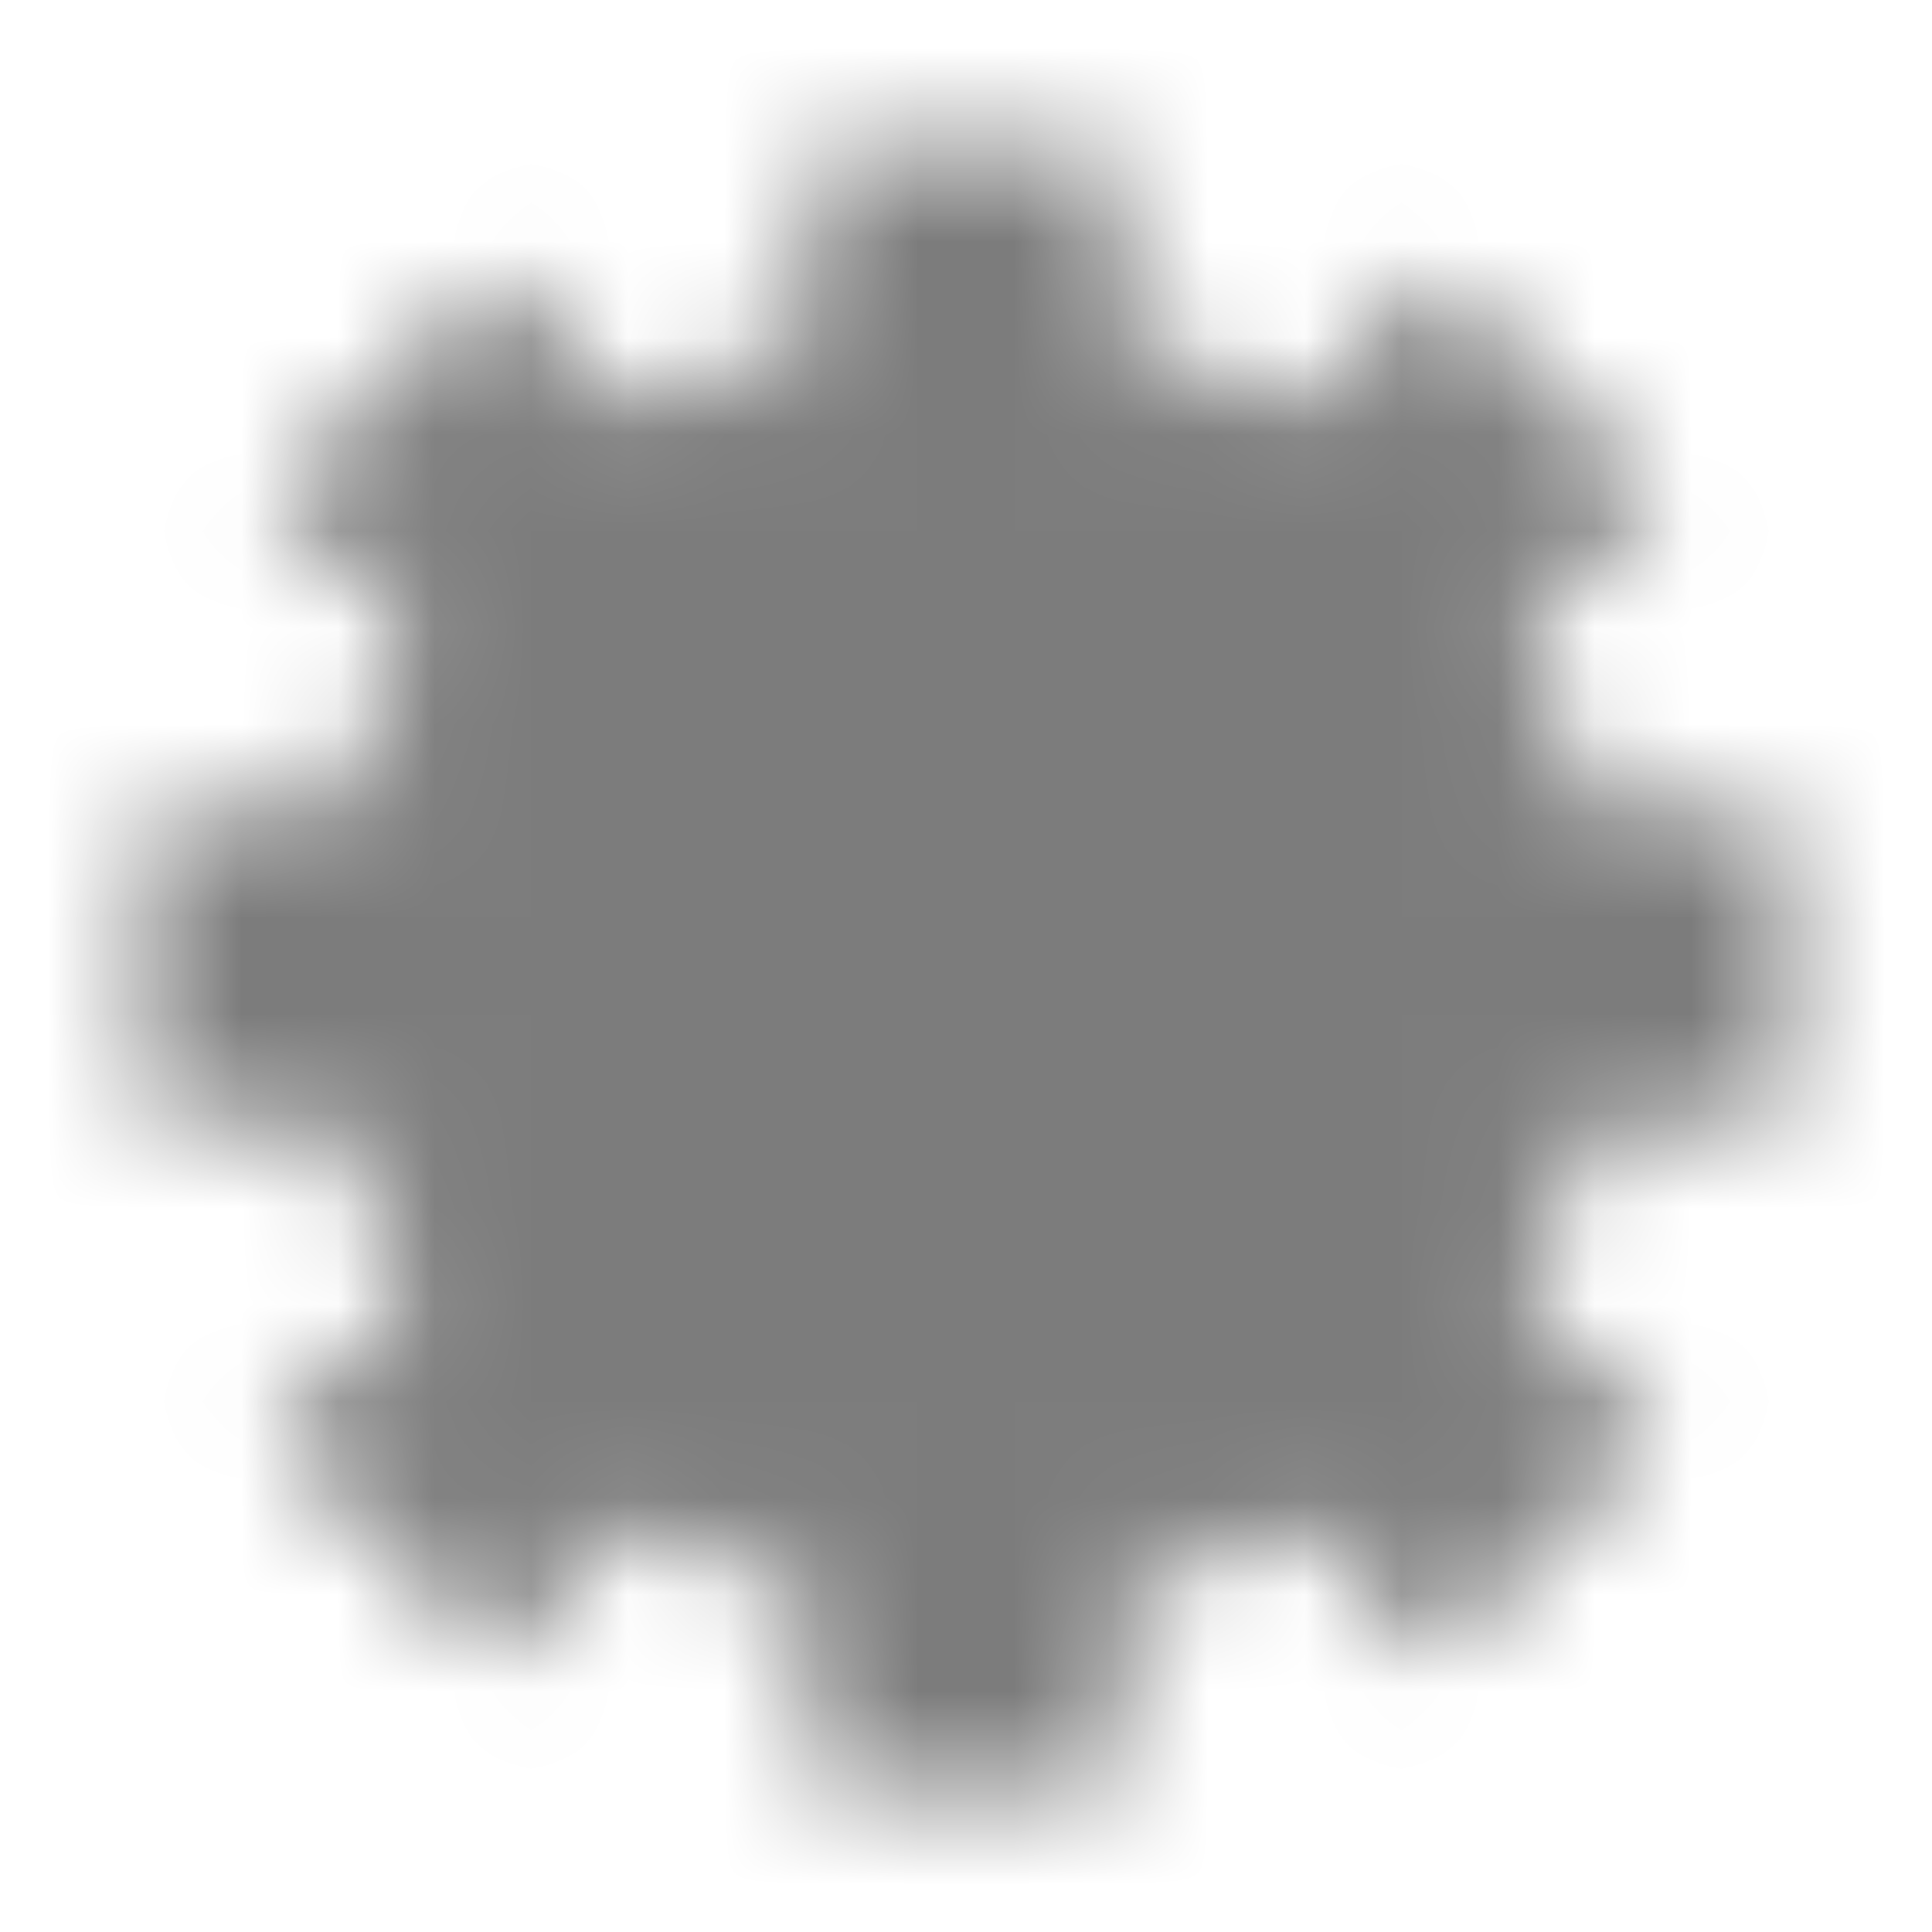 
<svg width="20" height="20" viewBox="0 0 20 20" fill="none" xmlns="http://www.w3.org/2000/svg">
<mask id="mask0_118_29" style="mask-type:luminance" maskUnits="userSpaceOnUse" x="0" y="0" width="20" height="20">
<path d="M15.074 6.468C15.585 7.199 15.93 8.032 16.086 8.909H18V11.091H16.086C15.93 11.968 15.585 12.801 15.074 13.532L16.428 14.886L14.886 16.428L13.532 15.074C12.801 15.585 11.968 15.93 11.091 16.086V18H8.909V16.086C8.032 15.93 7.199 15.585 6.468 15.074L5.114 16.428L3.572 14.886L4.926 13.532C4.415 12.801 4.07 11.968 3.914 11.091H2V8.909H3.914C4.07 8.032 4.415 7.199 4.926 6.468L3.572 5.114L5.114 3.572L6.468 4.926C7.199 4.415 8.032 4.07 8.909 3.914V2H11.091V3.914C11.968 4.07 12.801 4.415 13.532 4.926L14.886 3.572L16.428 5.114L15.074 6.468Z" fill="white" stroke="white" strokeWidth="4" strokeLinejoin="round"/>
<path d="M10 12C10.53 12 11.039 11.789 11.414 11.414C11.789 11.039 12 10.53 12 10C12 9.47 11.789 8.961 11.414 8.586C11.039 8.211 10.53 8 10 8C9.47 8 8.961 8.211 8.586 8.586C8.211 8.961 8 9.47 8 10C8 10.53 8.211 11.039 8.586 11.414C8.961 11.789 9.47 12 10 12Z" fill="black" stroke="black" strokeWidth="4" strokeLinejoin="round"/>
</mask>
<g mask="url(#mask0_118_29)">
<path d="M0.4 0.4H19.6V19.6H0.4V0.4Z" fill="#7C7C7C"/>
</g>
</svg>
